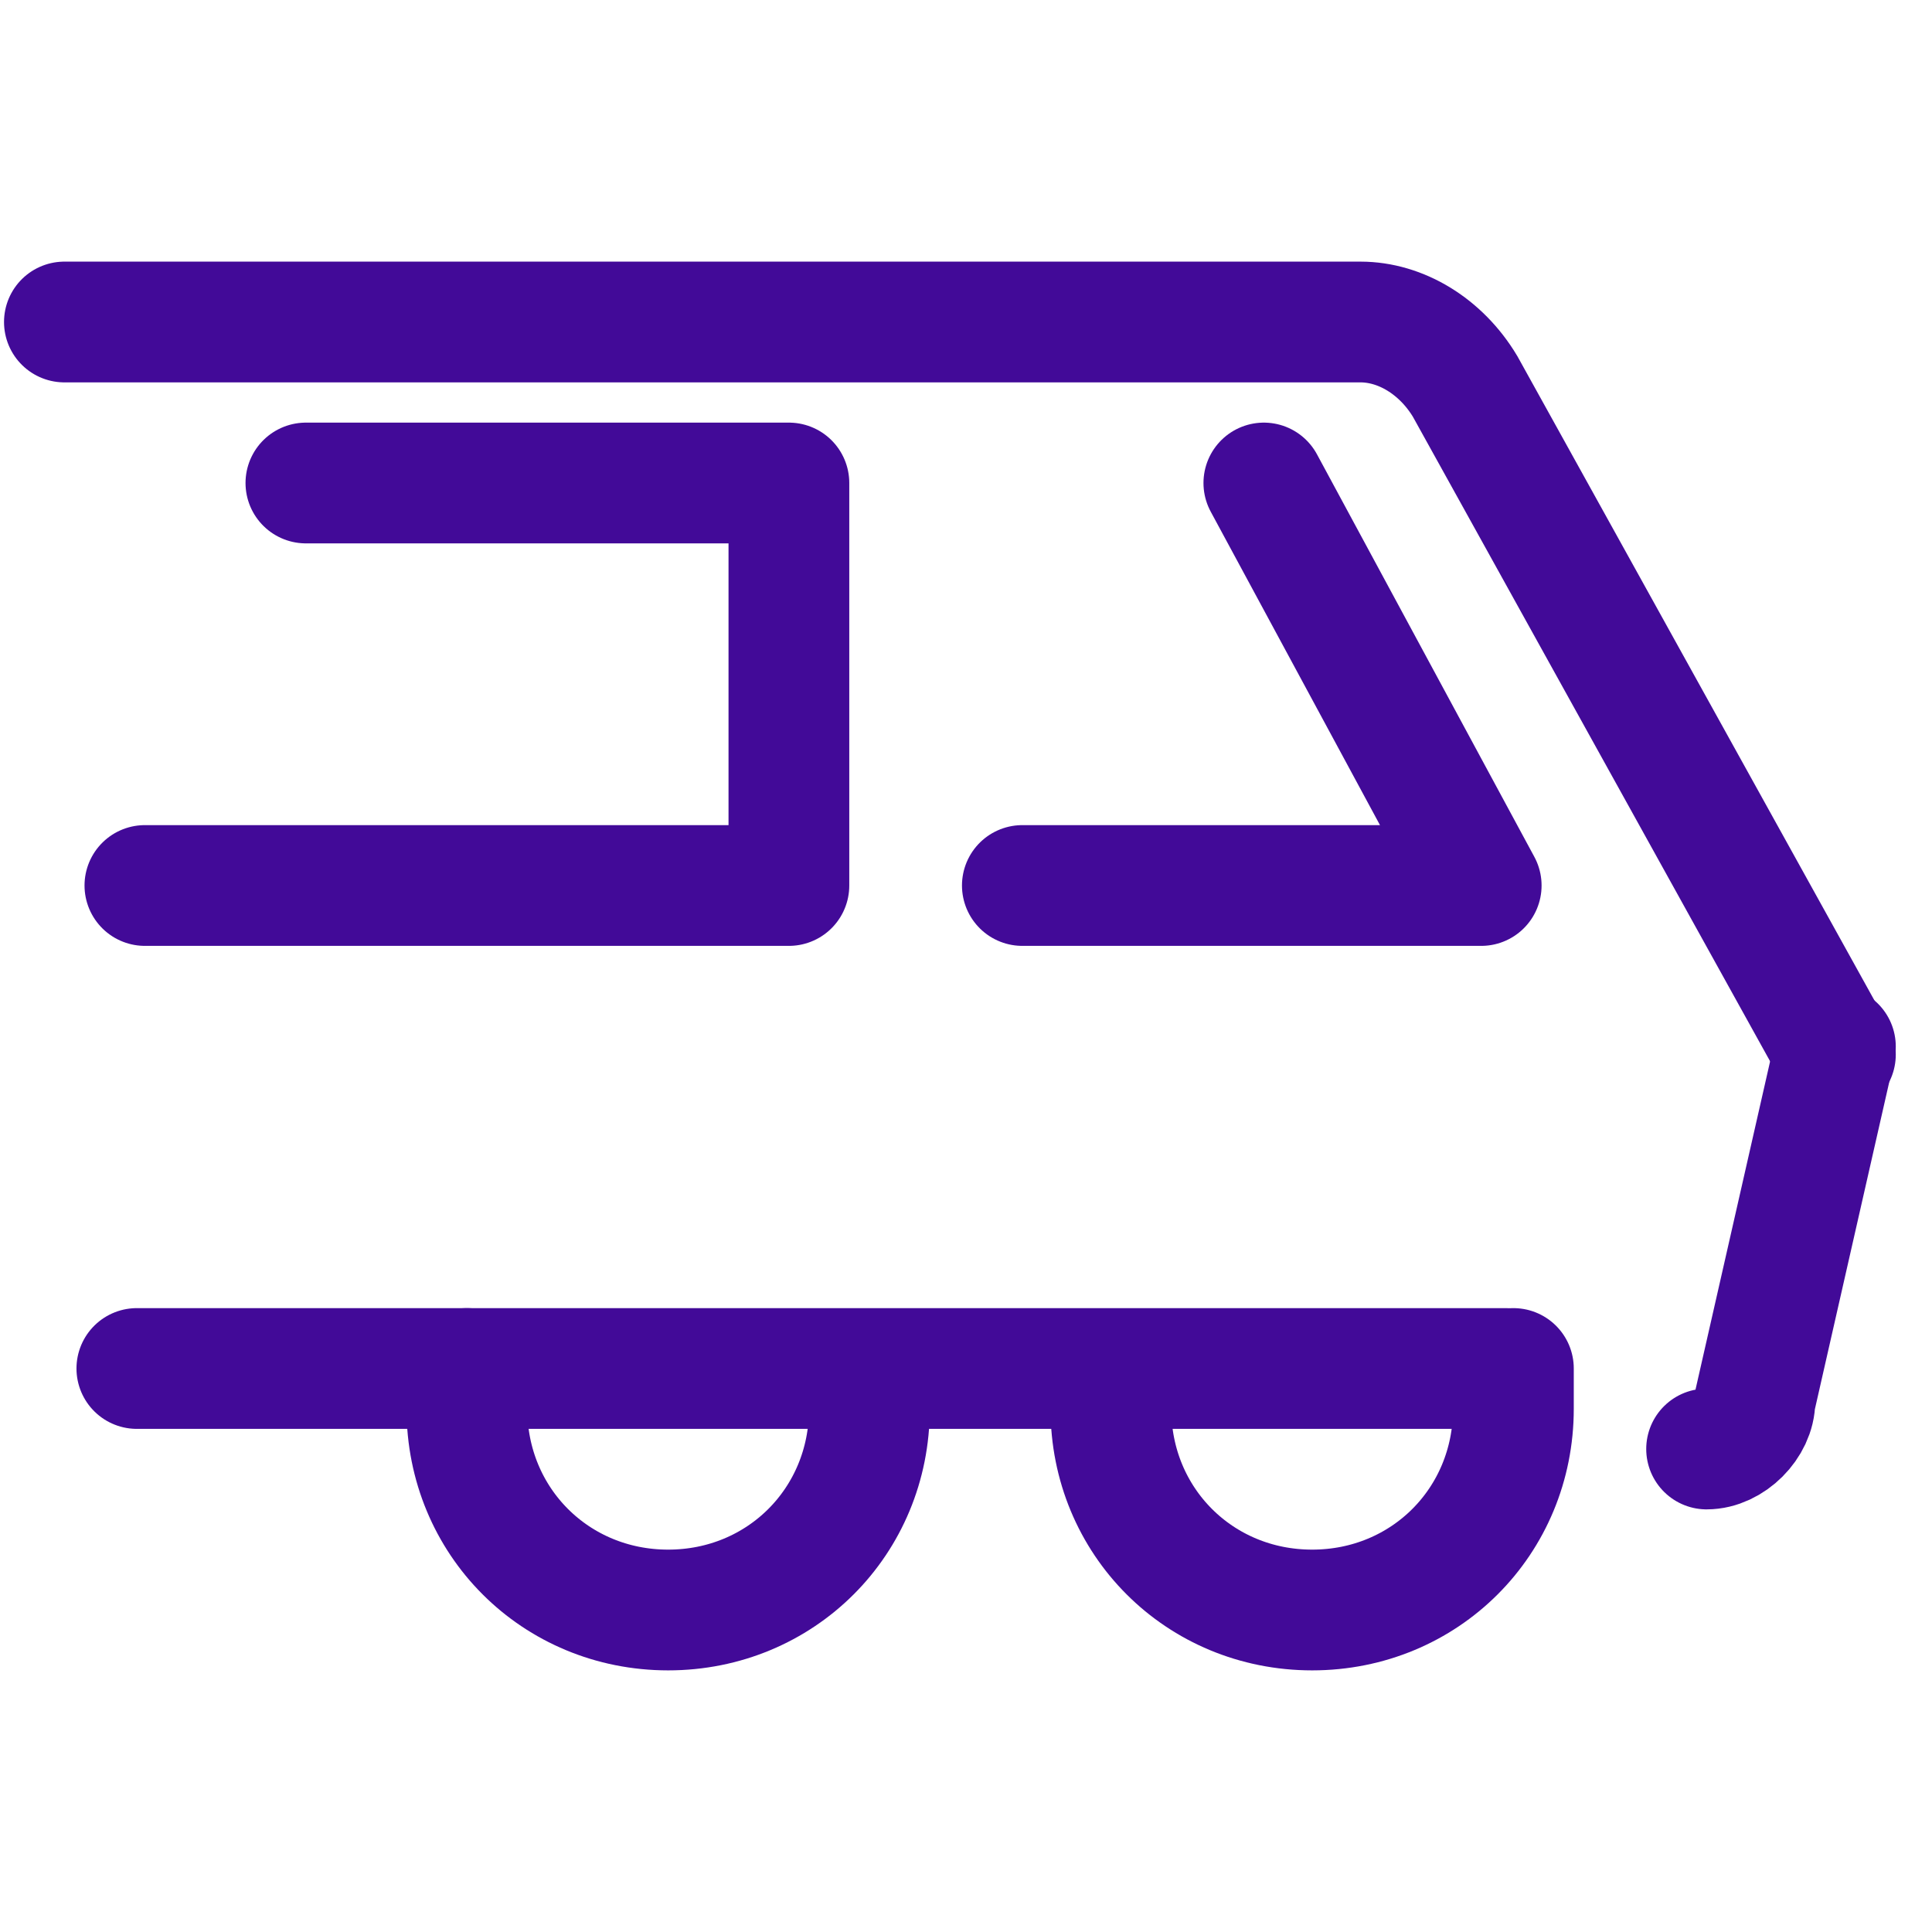 <?xml version="1.0" encoding="utf-8"?>
<!-- Generator: Adobe Illustrator 27.8.0, SVG Export Plug-In . SVG Version: 6.00 Build 0)  -->
<svg version="1.1" id="Layer_1" xmlns="http://www.w3.org/2000/svg" xmlns:xlink="http://www.w3.org/1999/xlink" x="0px" y="0px"
	 viewBox="0 0 24 24" style="enable-background:new 0 0 24 24;" xml:space="preserve">
<style type="text/css">
	.st0{fill:none;stroke:#420A98;stroke-width:1.5;stroke-linecap:round;stroke-linejoin:round;}
	.st1{fill:none;stroke:#420A98;stroke-width:1.5;stroke-linecap:round;}
</style>
<g>
	<path class="st0" d="M18.8,17c0,0.1,0,0.3,0,0.5c0,1.4-1.1,2.5-2.5,2.5c-1.4,0-2.5-1.1-2.5-2.5"/>
	<path class="st1" d="M0.8,4h16.1c0.5,0,1,0.3,1.3,0.8l4.6,8.3"/>
	<path class="st1" d="M22.8,13l-1,4.4c0,0.3-0.3,0.6-0.6,0.6"/>
	<path class="st0" d="M12.7,11h5.7l-2.7-5"/>
	<path class="st0" d="M1.8,11h8V6h-6"/>
	<path class="st1" d="M18.7,17h-17"/>
	<path class="st0" d="M5.8,17c0,0.1,0,0.3,0,0.5c0,1.4,1.1,2.5,2.5,2.5c1.4,0,2.5-1.1,2.5-2.5"/>
</g>
</svg>

